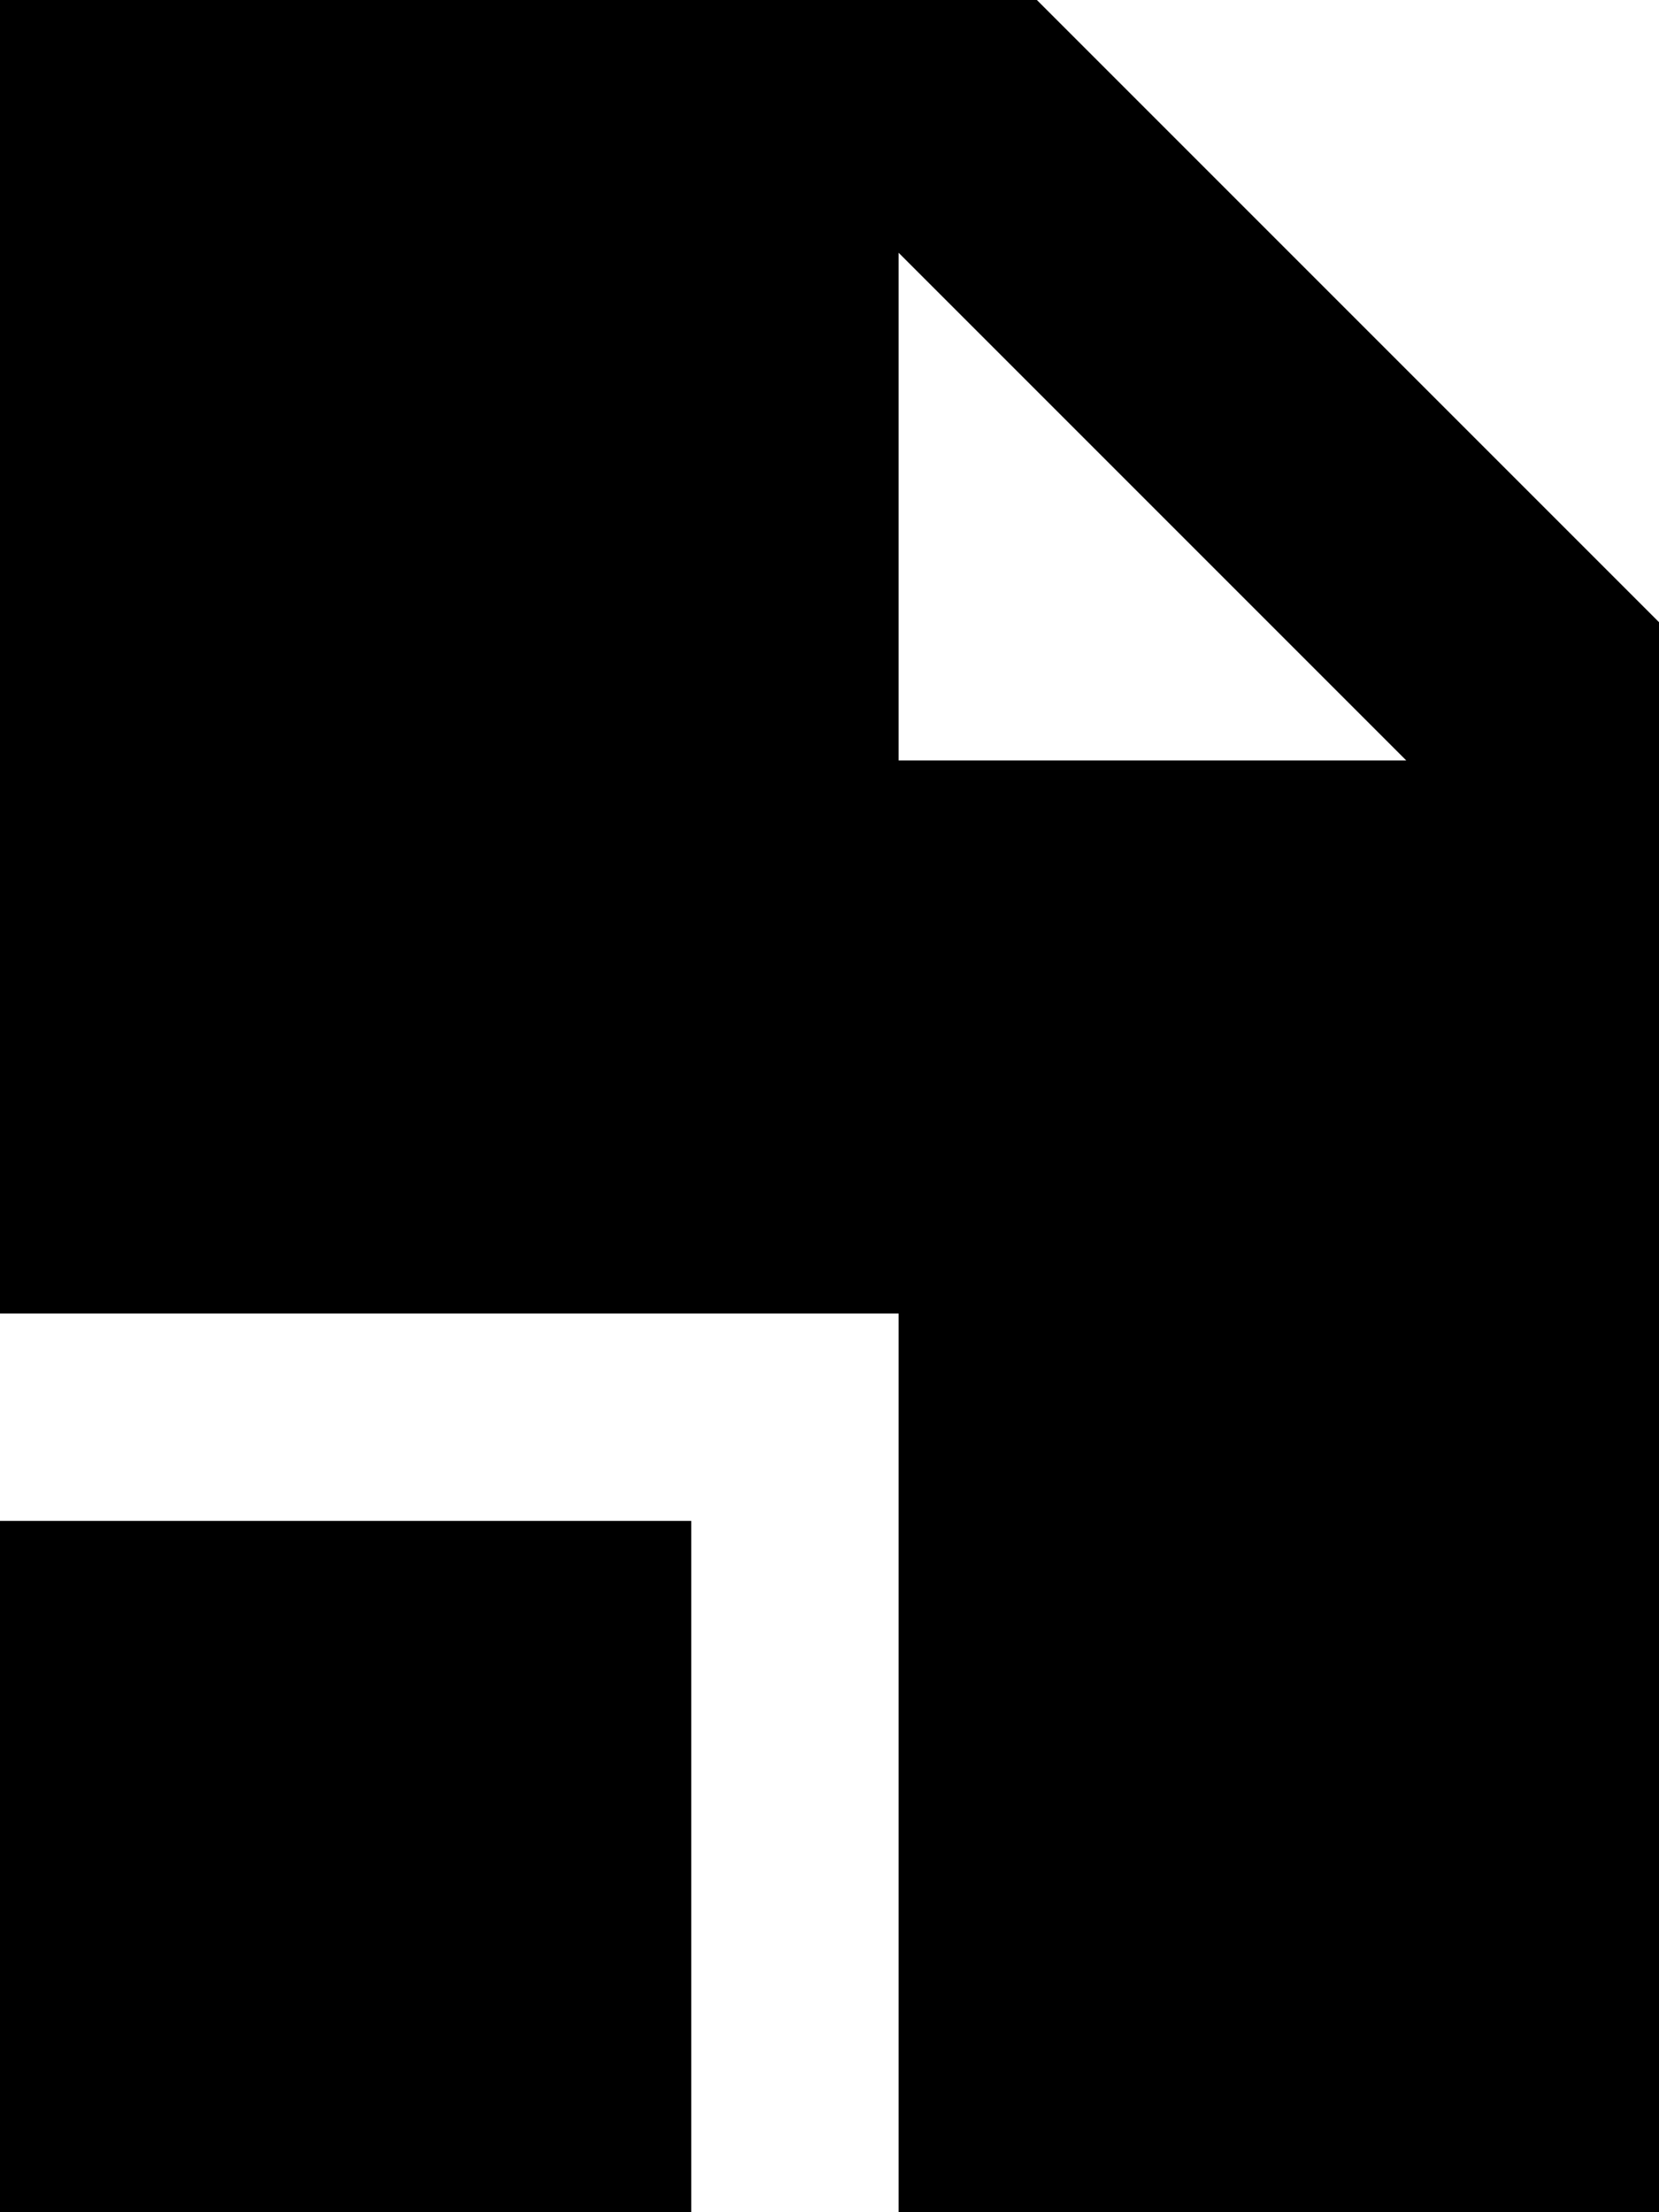 <svg xmlns="http://www.w3.org/2000/svg" viewBox="0 0 384 512"><!--! Font Awesome Pro 7.0.1 by @fontawesome - https://fontawesome.com License - https://fontawesome.com/license (Commercial License) Copyright 2025 Fonticons, Inc. --><path fill="currentColor" d="M240 0l-240 0 0 304 208 0 0 208 176 0 0-368-144-144zm85.5 176L208 176 208 58.5 325.5 176zM160 352l-160 0 0 160 160 0 0-160z"/></svg>